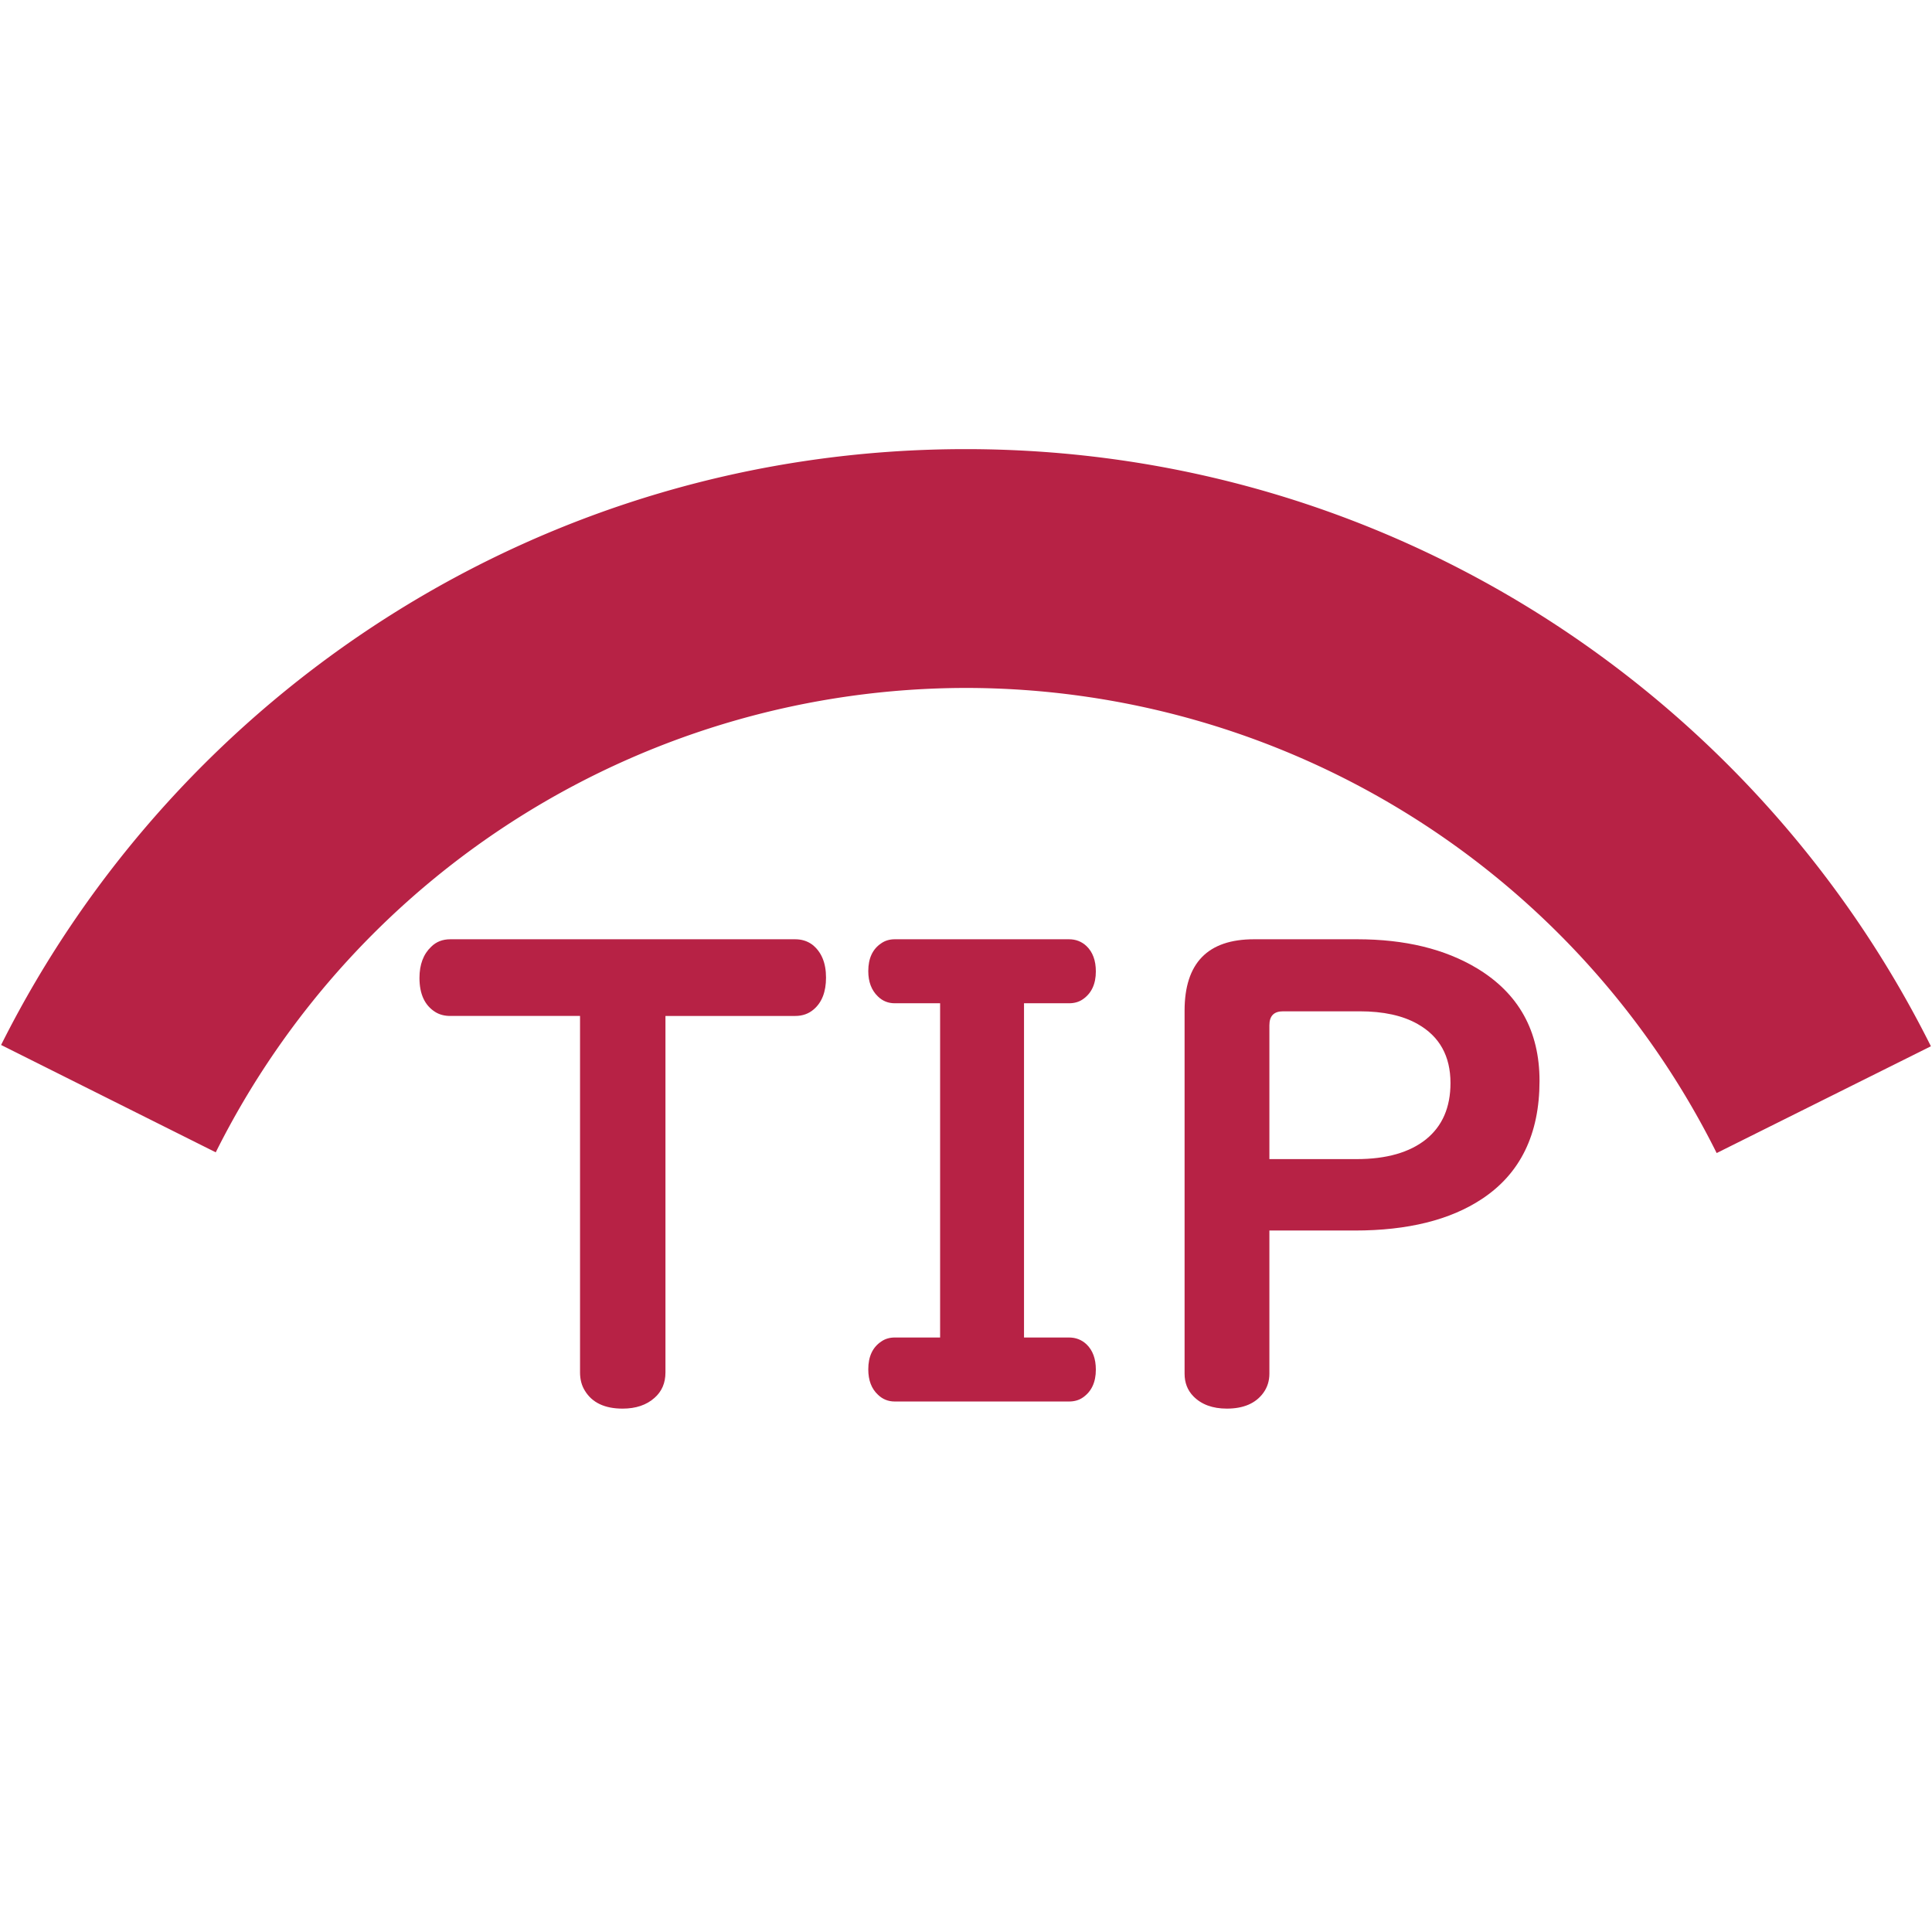 <?xml version="1.0" encoding="UTF-8" standalone="no"?>
<svg
   xmlns:dc="http://purl.org/dc/elements/1.1/"
   xmlns:cc="http://creativecommons.org/ns#"
   xmlns:rdf="http://www.w3.org/1999/02/22-rdf-syntax-ns#"
   xmlns:svg="http://www.w3.org/2000/svg"
   xmlns="http://www.w3.org/2000/svg"
   xmlns:sodipodi="http://sodipodi.sourceforge.net/DTD/sodipodi-0.dtd"
   xmlns:inkscape="http://www.inkscape.org/namespaces/inkscape"
   version="1.1"
   id="レイヤー_1"
   x="0px"
   y="0px"
   width="1024px"
   height="1024px"
   viewBox="0 0 1024 1024"
   enable-background="new 0 0 1024 1024"
   xml:space="preserve"
   sodipodi:docname="sensu.svg"
   inkscape:version="0.92.2 (5c3e80d, 2017-08-06)"><defs
     id="defs19" /><sodipodi:namedview
     pagecolor="#ffffff"
     bordercolor="#666666"
     borderopacity="1"
     objecttolerance="10"
     gridtolerance="10"
     guidetolerance="10"
     inkscape:pageopacity="0"
     inkscape:pageshadow="2"
     inkscape:window-width="1184"
     inkscape:window-height="860"
     id="namedview17"
     showgrid="false"
     inkscape:zoom="0.4609375"
     inkscape:cx="433.5242"
     inkscape:cy="379.77912"
     inkscape:window-x="225"
     inkscape:window-y="35"
     inkscape:window-maximized="0"
     inkscape:current-layer="レイヤー_1" /><path
     style="fill:#b72245"
     d="m 511.824,238.047 c -223.734,0 -417.411,128.549 -511.244,315.807 L 114.352,610.756 A 444.924,444.924 0 0 1 511.822,364.623 444.924,444.924 0 0 1 909.869,611.142 L 1023.42,554.545 C 929.719,366.91 735.835,238.047 511.824,238.047 Z"
     id="path2"
     inkscape:connector-curvature="0" /><g
     id="g4"
     transform="translate(-4.6863128e-8,99.797)" /><g
     id="g6"
     transform="translate(-4.6863128e-8,99.797)" /><g
     id="g8"
     transform="translate(-4.6863128e-8,99.797)" /><g
     id="g10"
     transform="translate(-4.6863128e-8,99.797)" /><g
     id="g12"
     transform="translate(-4.6863128e-8,99.797)" /><g
     id="g14"
     transform="translate(-4.6863128e-8,99.797)" /><path
     inkscape:connector-curvature="0"
     id="path31"
     style="font-style:normal;font-variant:normal;font-weight:normal;font-stretch:normal;font-size:medium;line-height:1.25;font-family:'UD Digi Kyokasho NK-B';-inkscape-font-specification:'UD Digi Kyokasho NK-B';letter-spacing:0px;word-spacing:0px;fill:#b72245;fill-opacity:1;stroke:none;stroke-width:2.072"
     d="m 307.432,538.473 h -68.787 q -4.639,0 -7.999,-2.13 -8.318,-5.244 -8.318,-18.026 0,-10.652 6.239,-16.551 3.999,-3.933 10.078,-3.933 h 182.846 q 5.119,0 8.958,2.786 7.359,5.736 7.359,17.535 0,11.307 -6.559,16.879 -3.999,3.441 -9.758,3.441 h -68.787 v 188.949 q 0,8.358 -5.759,13.438 -6.399,5.736 -16.957,5.736 -14.237,0 -19.996,-9.505 -2.56,-4.097 -2.56,-9.669 z" /><path
     inkscape:connector-curvature="0"
     id="path33"
     style="font-style:normal;font-variant:normal;font-weight:normal;font-stretch:normal;font-size:medium;line-height:1.25;font-family:'UD Digi Kyokasho NK-B';-inkscape-font-specification:'UD Digi Kyokasho NK-B';letter-spacing:0px;word-spacing:0px;fill:#b72245;fill-opacity:1;stroke:none;stroke-width:2.072"
     d="M 498.277,531.754 H 474.281 q -5.279,0 -8.958,-3.605 -5.119,-4.916 -5.119,-13.438 0,-10.16 6.879,-14.749 3.039,-2.13 7.199,-2.13 h 92.303 q 5.439,0 9.278,3.605 4.959,4.752 4.959,13.438 0,9.996 -6.879,14.749 -3.039,2.13 -7.359,2.13 H 542.749 v 177.15 h 23.836 q 5.439,0 9.278,3.605 4.959,4.752 4.959,13.438 0,9.996 -6.879,14.749 -3.039,2.13 -7.359,2.13 H 474.281 q -5.279,0 -8.958,-3.605 -5.119,-4.752 -5.119,-13.438 0,-10.16 6.879,-14.749 3.039,-2.13 7.199,-2.13 h 23.996 z" /><path
     inkscape:connector-curvature="0"
     id="path35"
     style="font-style:normal;font-variant:normal;font-weight:normal;font-stretch:normal;font-size:medium;line-height:1.25;font-family:'UD Digi Kyokasho NK-B';-inkscape-font-specification:'UD Digi Kyokasho NK-B';letter-spacing:0px;word-spacing:0px;fill:#b72245;fill-opacity:1;stroke:none;stroke-width:2.072"
     d="m 672.805,652.203 v 75.874 q 0,5.736 -3.199,10.16 -6.079,8.358 -19.356,8.358 -11.358,0 -17.757,-6.555 -4.639,-4.752 -4.639,-11.963 V 535.687 q 0,-37.855 36.793,-37.855 h 54.71 q 37.913,0 63.508,15.404 33.114,19.993 33.114,59.651 0,42.444 -30.554,62.6 -25.275,16.715 -67.348,16.715 z m 0,-37.855 h 46.231 q 23.676,0 36.793,-10.488 12.958,-10.488 12.958,-29.825 0,-21.468 -17.437,-31.3 -11.838,-6.719 -30.714,-6.719 h -40.633 q -7.199,0 -7.199,7.374 z" /></svg>